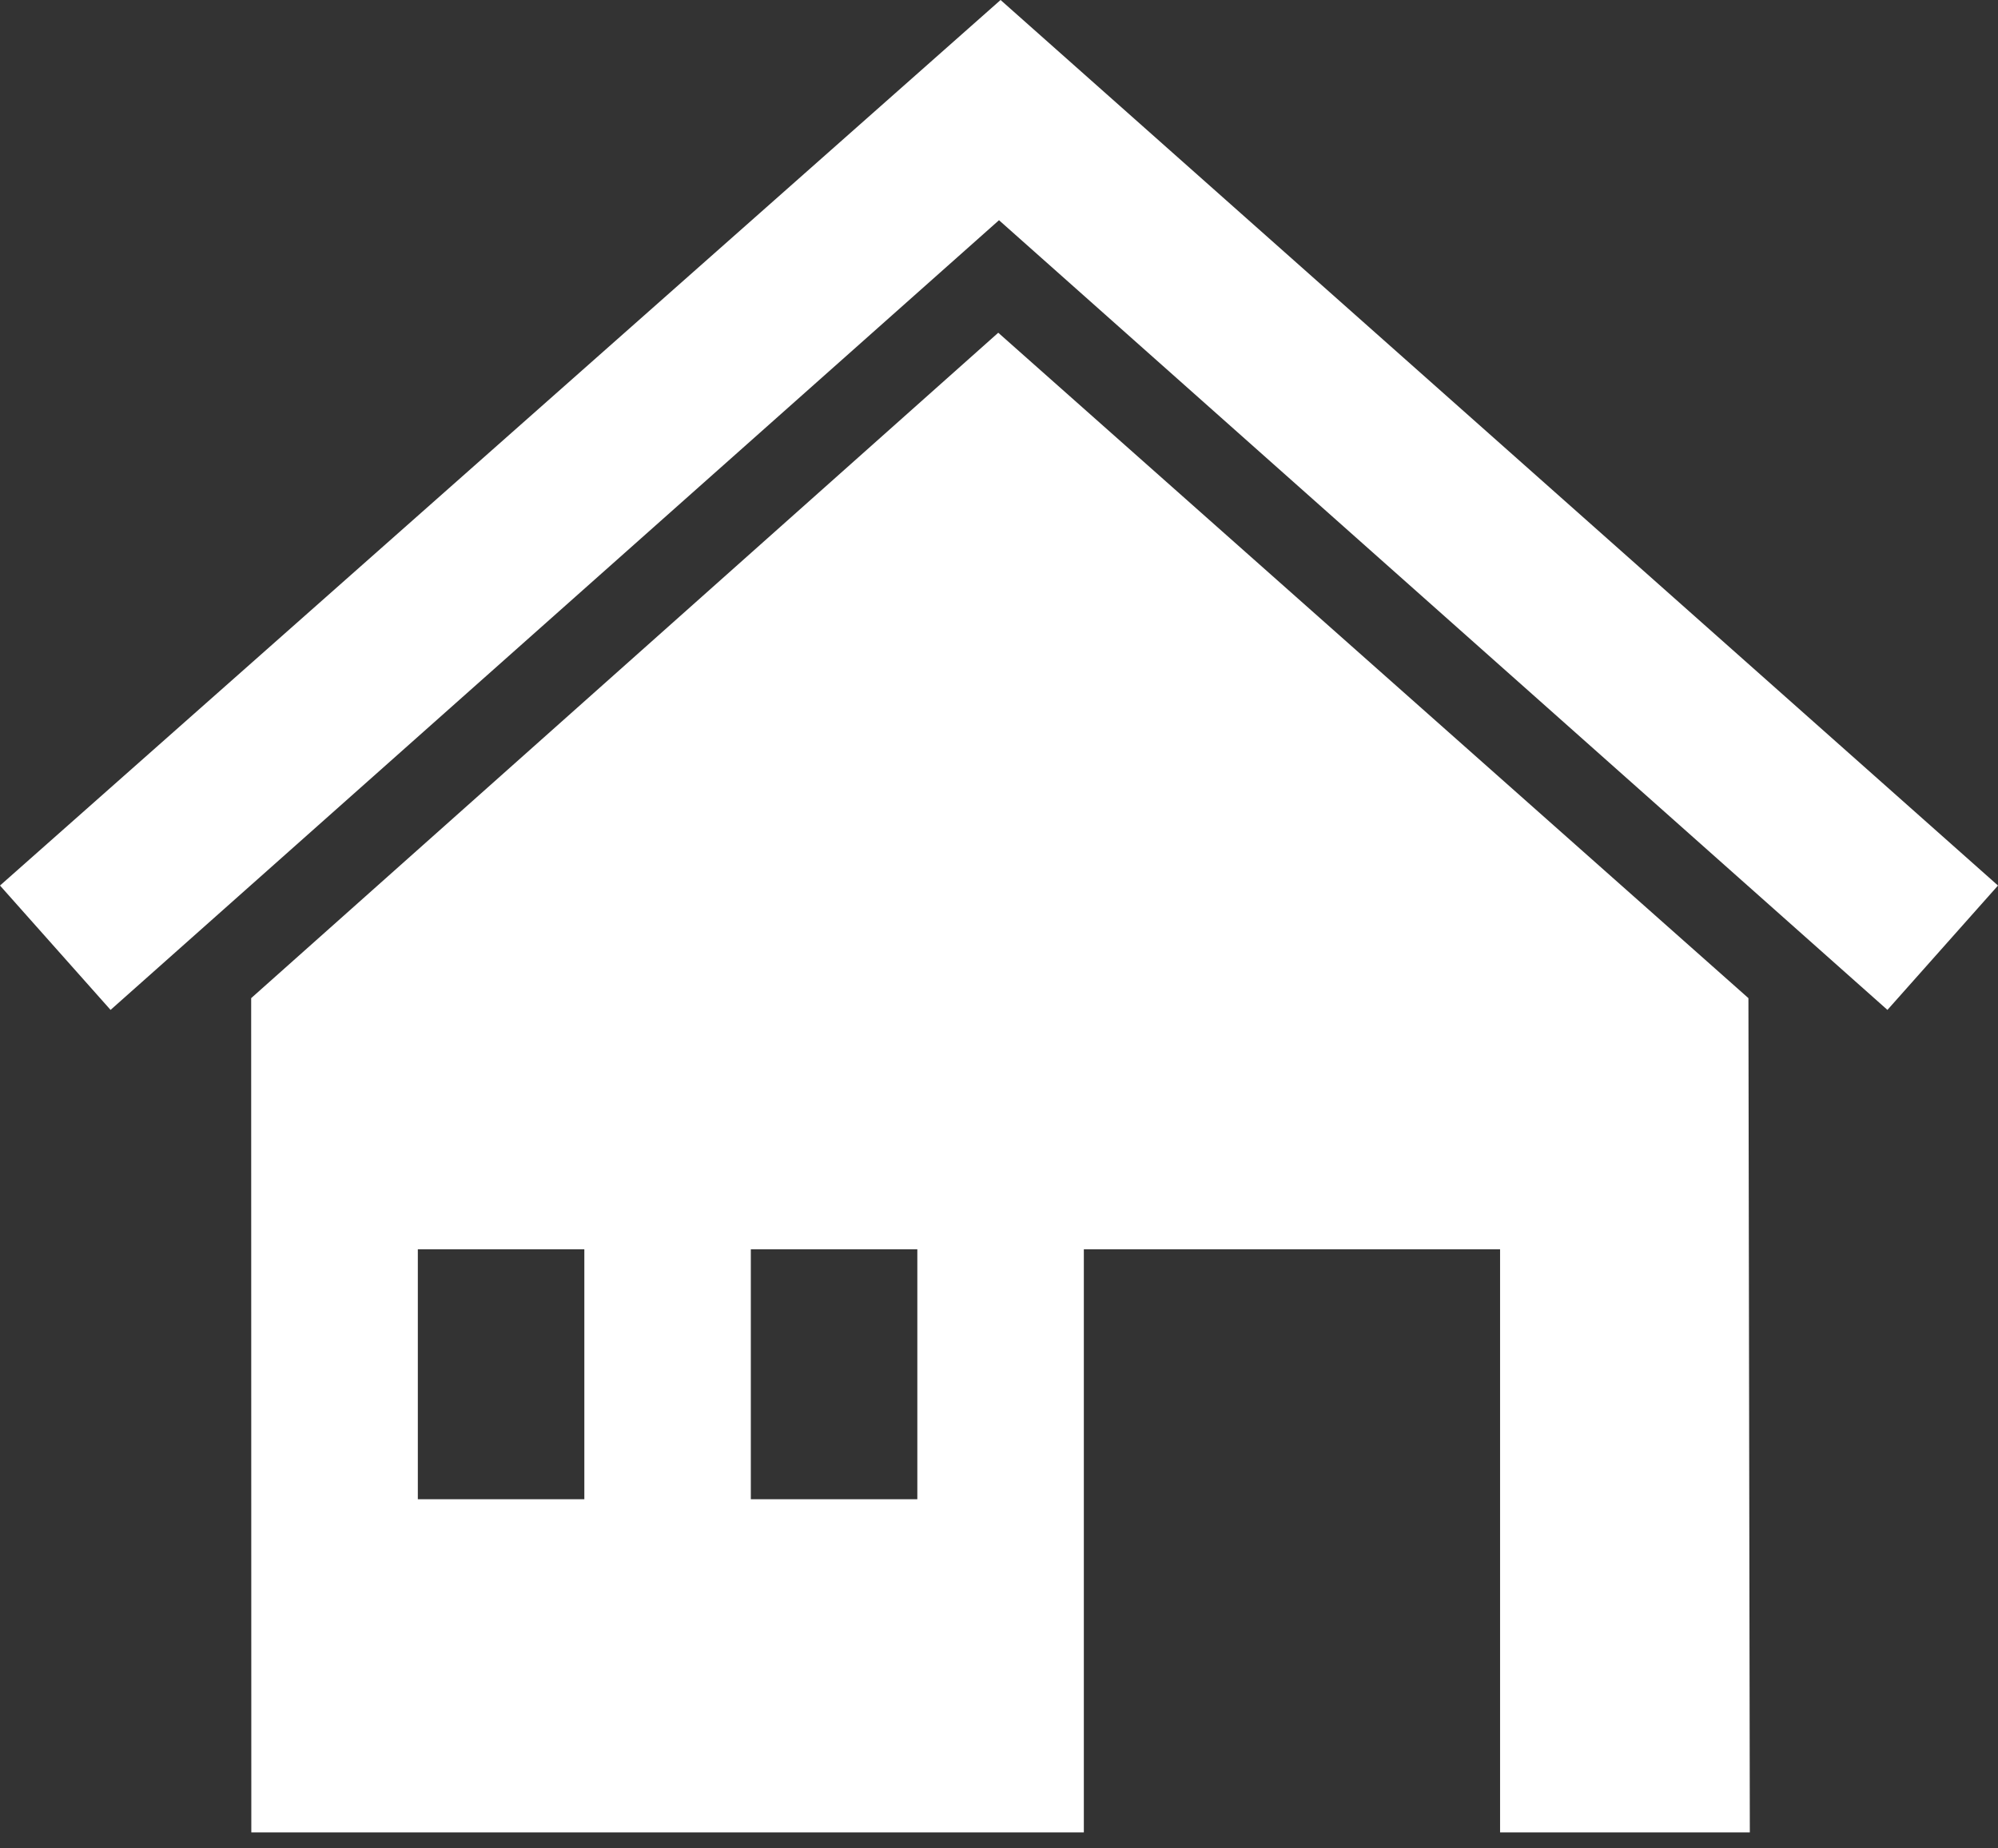 <svg width="80" height="74" viewBox="0 0 80 74" fill="none" xmlns="http://www.w3.org/2000/svg">
<rect x="0" y="0" width="80" height="74" fill="#333333" stroke="none"/>
<path fill-rule="evenodd" clip-rule="evenodd" d="M43.397 73.359H10.063L10.057 39.96L39.97 13.321L70.007 39.96L70.063 73.359H60.063V50.017H43.397V73.359ZM23.397 50.017H16.73V60.021H23.397V50.017ZM36.73 50.017H30.063V60.021H36.73V50.017ZM40.063 0L80 35.452L75.573 40.431L40 8.816L4.427 40.431L0 35.452L40.063 0Z" fill="white"/>
</svg>
